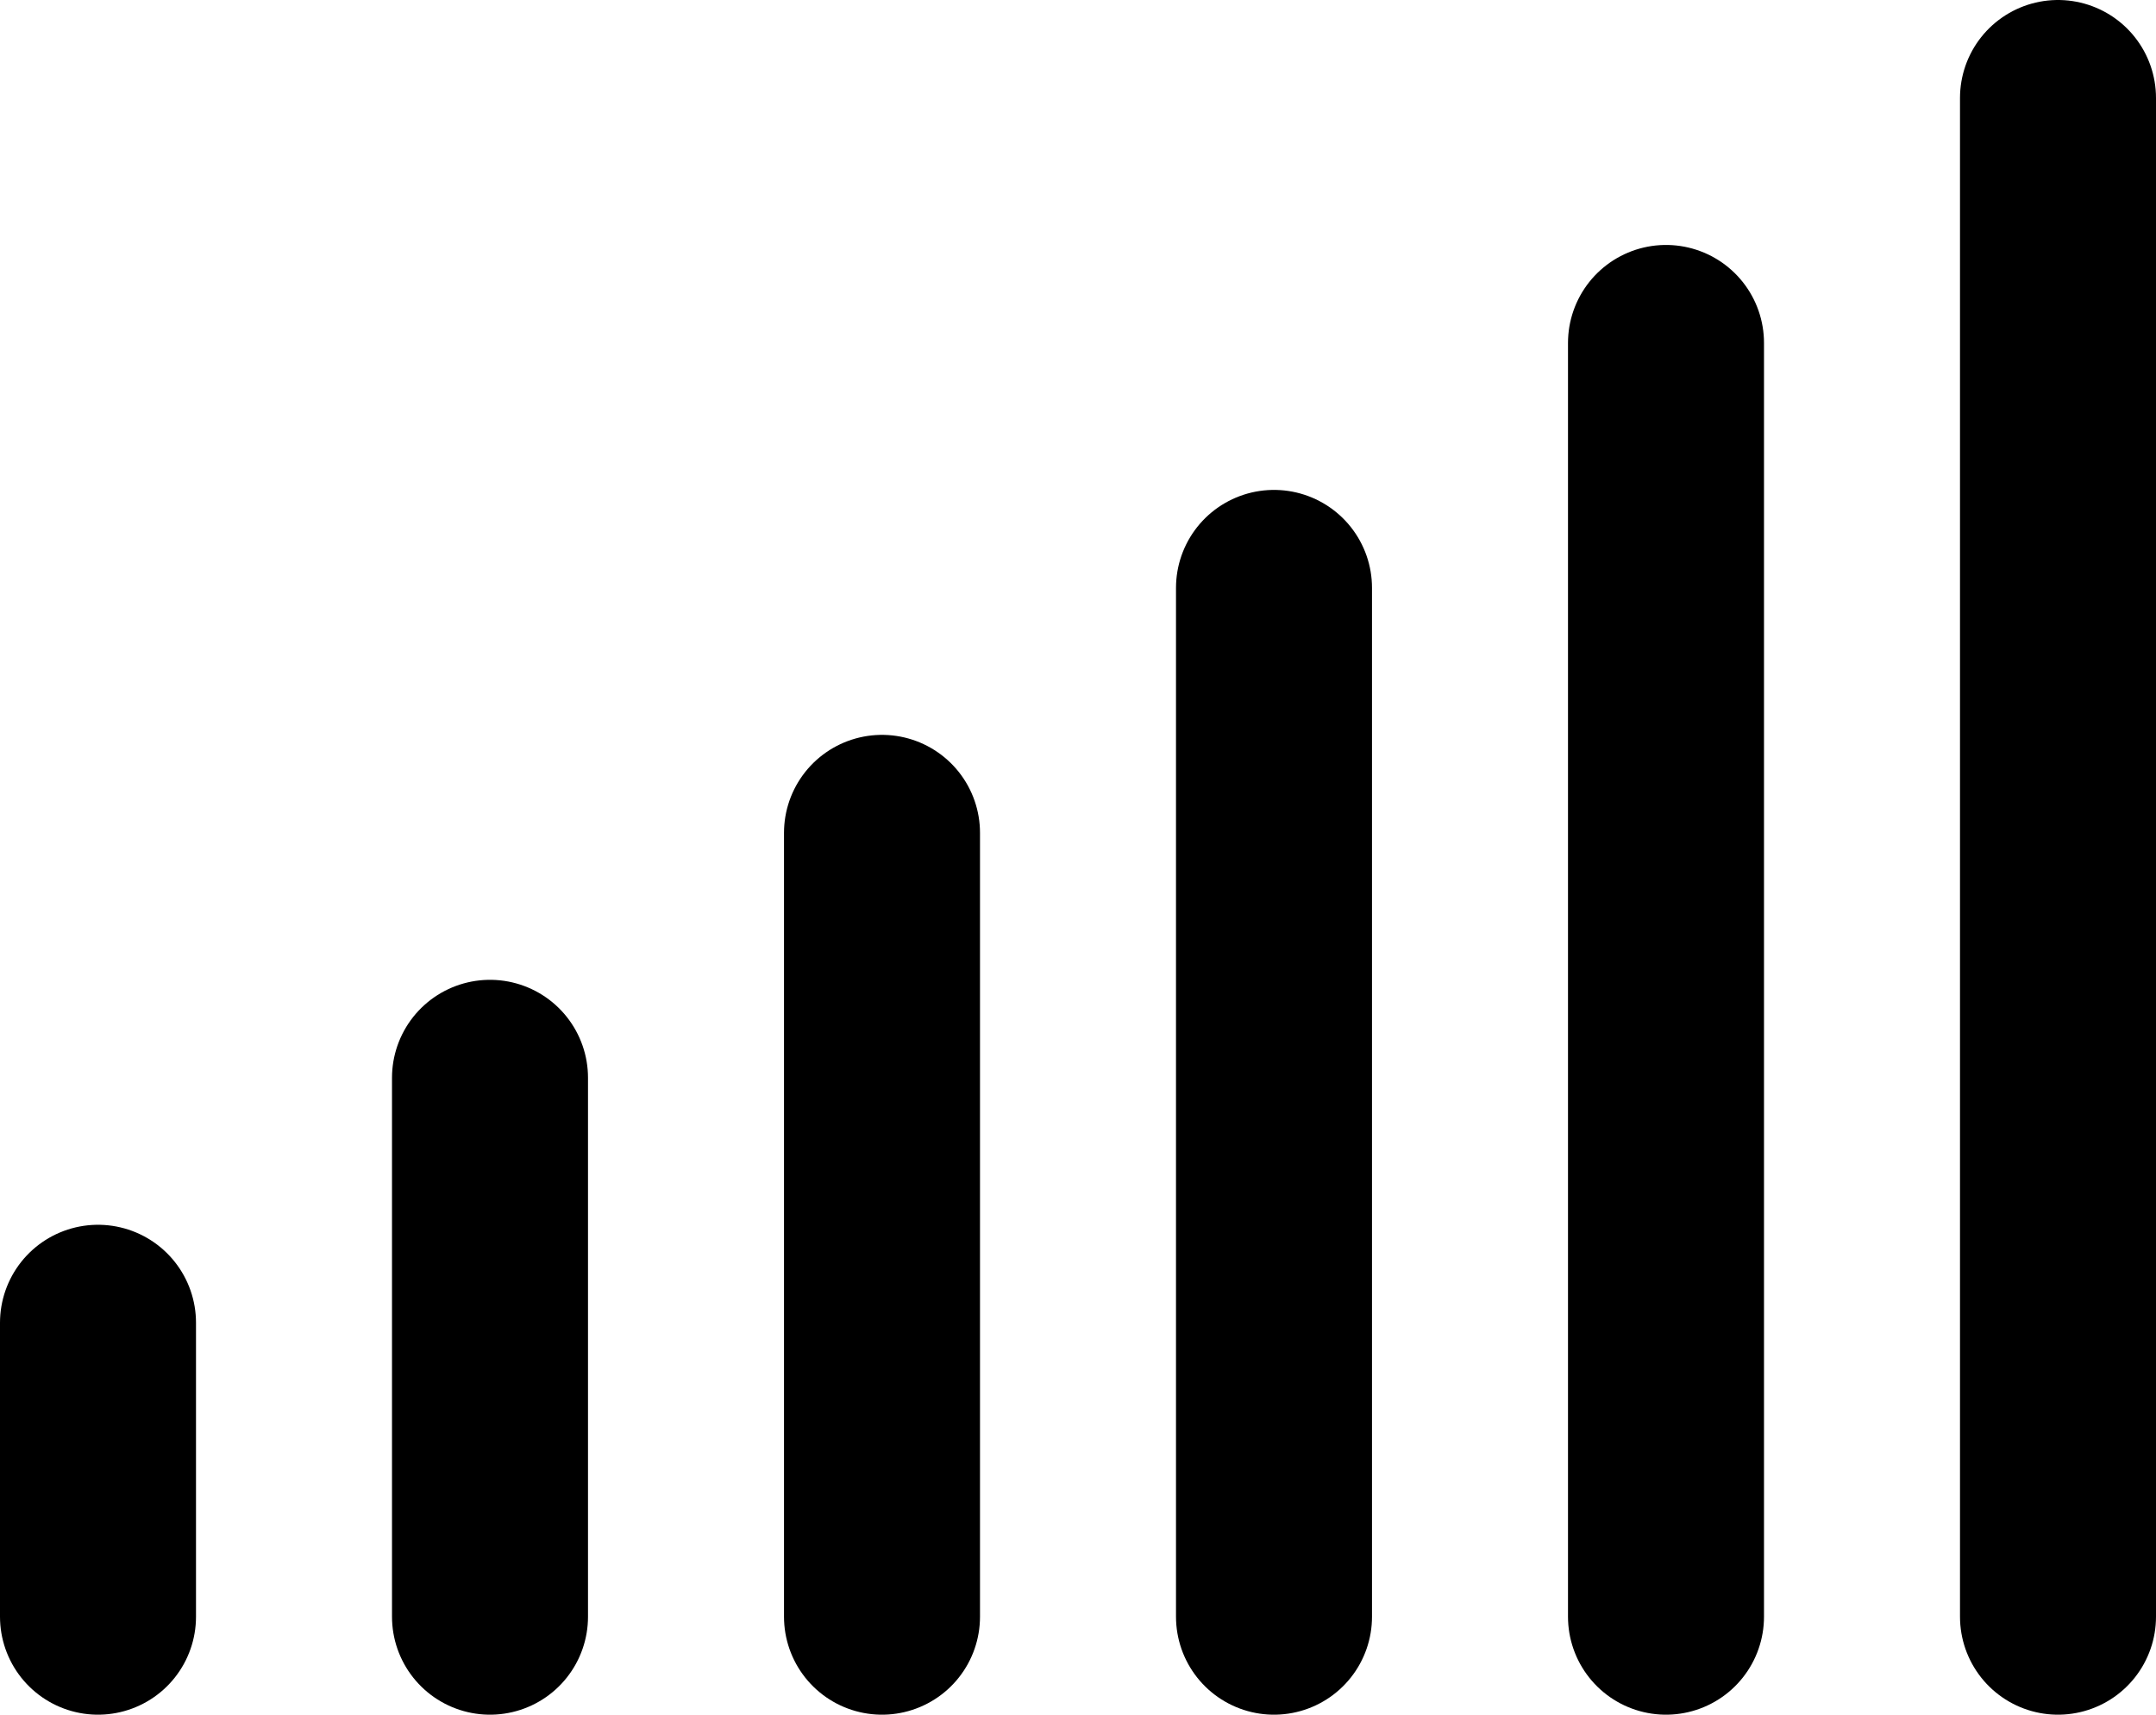 <svg width="44" height="35" viewBox="0 0 44 35" fill="none" xmlns="http://www.w3.org/2000/svg">
<line x1="2" y1="33" x2="2" y2="27" stroke="black" stroke-width="4" stroke-linecap="round"/>
<line x1="10" y1="33" x2="10" y2="22" stroke="black" stroke-width="4" stroke-linecap="round"/>
<line x1="18" y1="33" x2="18" y2="17" stroke="black" stroke-width="4" stroke-linecap="round"/>
<line x1="26" y1="33" x2="26" y2="12" stroke="black" stroke-width="4" stroke-linecap="round"/>
<line x1="34" y1="33" x2="34" y2="7" stroke="black" stroke-width="4" stroke-linecap="round"/>
<line x1="42" y1="33" x2="42" y2="2" stroke="black" stroke-width="4" stroke-linecap="round"/>
</svg>
